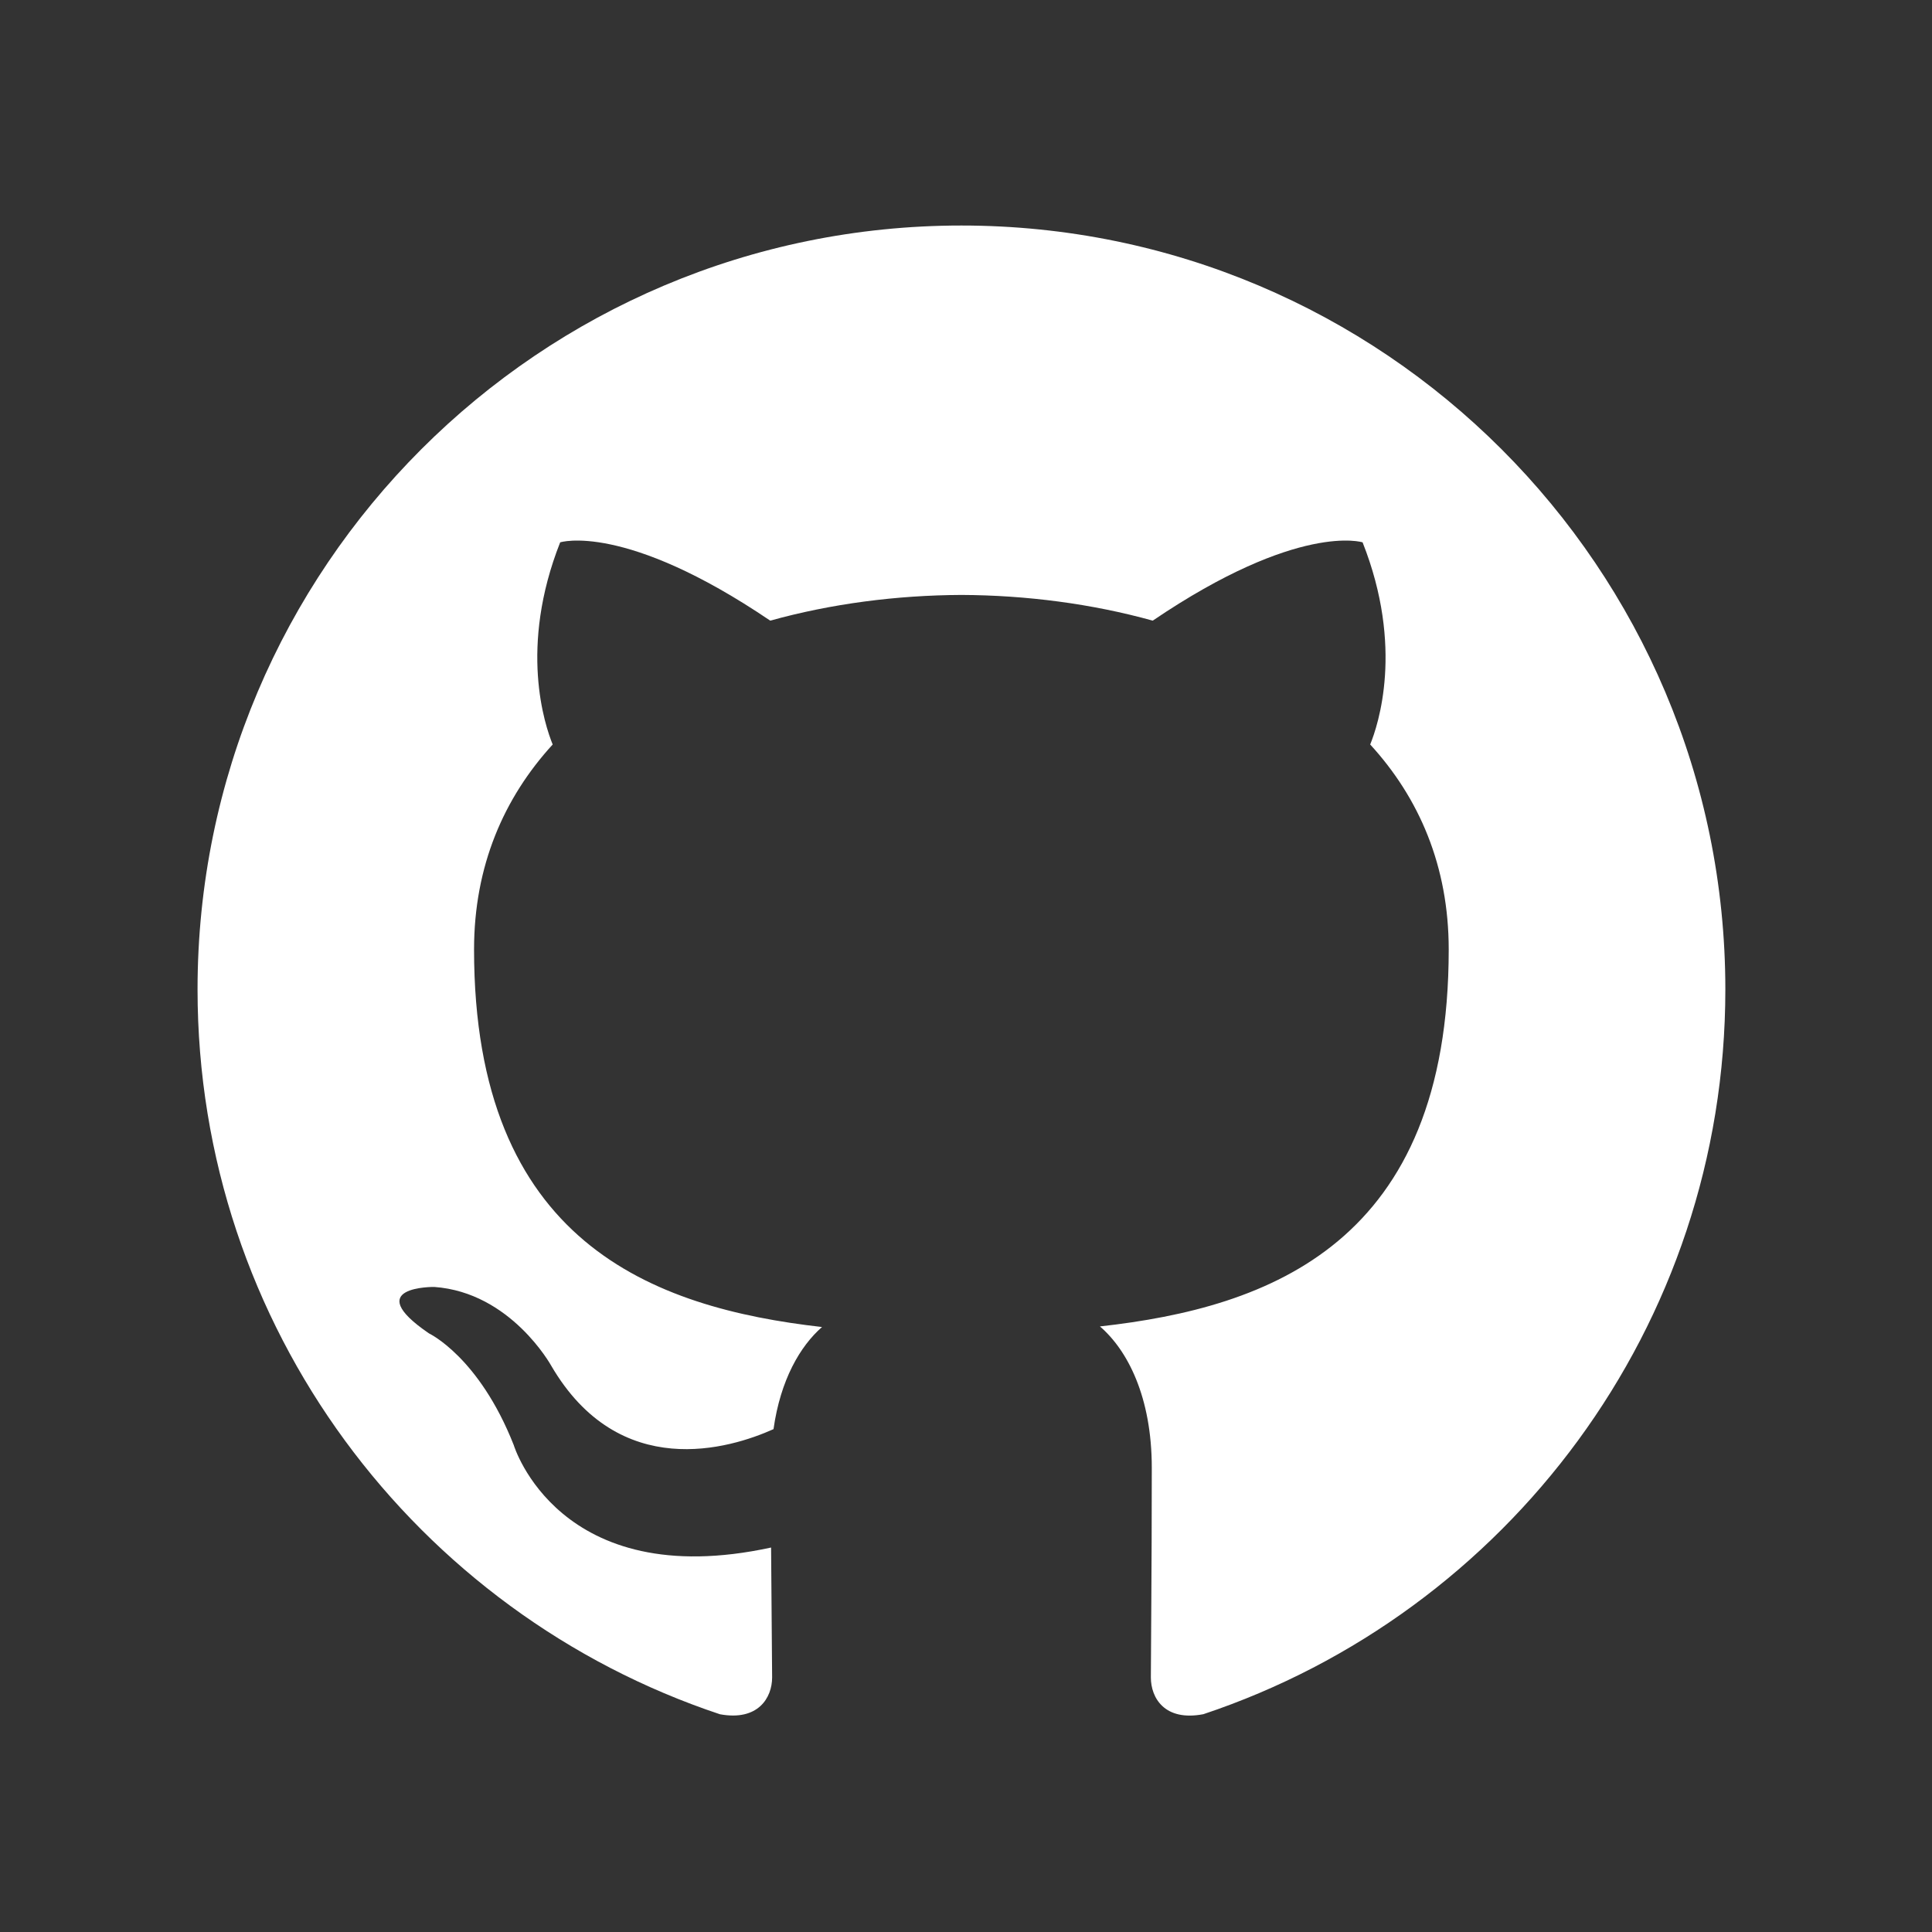<?xml version="1.0" encoding="UTF-8"?>
<!DOCTYPE svg PUBLIC "-//W3C//DTD SVG 1.1//EN" "http://www.w3.org/Graphics/SVG/1.1/DTD/svg11.dtd">
<!-- Creator: CorelDRAW 2020 (64 Bit) -->
<svg xmlns="http://www.w3.org/2000/svg" xml:space="preserve" width="30mm" height="30mm" version="1.1" style="shape-rendering:geometricPrecision; text-rendering:geometricPrecision; image-rendering:optimizeQuality; fill-rule:evenodd; clip-rule:evenodd"
viewBox="0 0 3000 3000"
 xmlns:xlink="http://www.w3.org/1999/xlink"
 xmlns:xodm="http://www.corel.com/coreldraw/odm/2003"
 enable-background="new 0 0 24 24">
 <rect x="0" y="0" width="3000" height="3000" fill="#333333" stroke="none"/>
 <defs>
  <style type="text/css">
   <![CDATA[
    .fil0 {fill:#FFF}
   ]]>
  </style>
 </defs>
 <g id="Camada_x0020_1">
  <path class="fil0" d="M1492.85 350.19c-654.98,0 -1186.1,531.06 -1186.1,1186.24 0,524.02 339.84,968.62 811.23,1125.47 59.32,10.9 80.97,-25.74 80.97,-57.18 0,-28.15 -1.03,-102.75 -1.61,-201.72 -329.95,71.66 -399.57,-159.02 -399.57,-159.02 -53.94,-137.02 -131.69,-173.52 -131.69,-173.52 -107.71,-73.58 8.13,-72.1 8.13,-72.1 119.04,8.4 181.68,122.24 181.68,122.24 105.83,181.27 277.63,128.93 345.23,98.56 10.78,-76.64 41.41,-128.92 75.3,-158.56 -263.4,-29.93 -540.31,-131.72 -540.31,-586.26 0,-129.48 46.22,-235.37 122.1,-318.29 -12.2,-30.01 -52.91,-150.6 11.64,-313.91 0,0 99.59,-31.89 326.17,121.59 94.62,-26.31 196.1,-39.46 296.97,-39.92 100.73,0.46 202.2,13.61 296.97,39.92 226.45,-153.48 325.86,-121.59 325.86,-121.59 64.71,163.31 24.01,283.9 11.81,313.91 76.02,82.92 121.93,188.81 121.93,318.29 0,455.68 -277.34,555.96 -541.59,585.33 42.58,36.62 80.52,109.01 80.52,219.66 0,158.57 -1.44,286.51 -1.44,325.39 0,31.73 21.36,68.64 81.55,57.06 470.93,-157.17 810.51,-601.47 810.51,-1125.35 0,-655.18 -531.15,-1186.24 -1186.26,-1186.24z"/>
 </g>
</svg>
